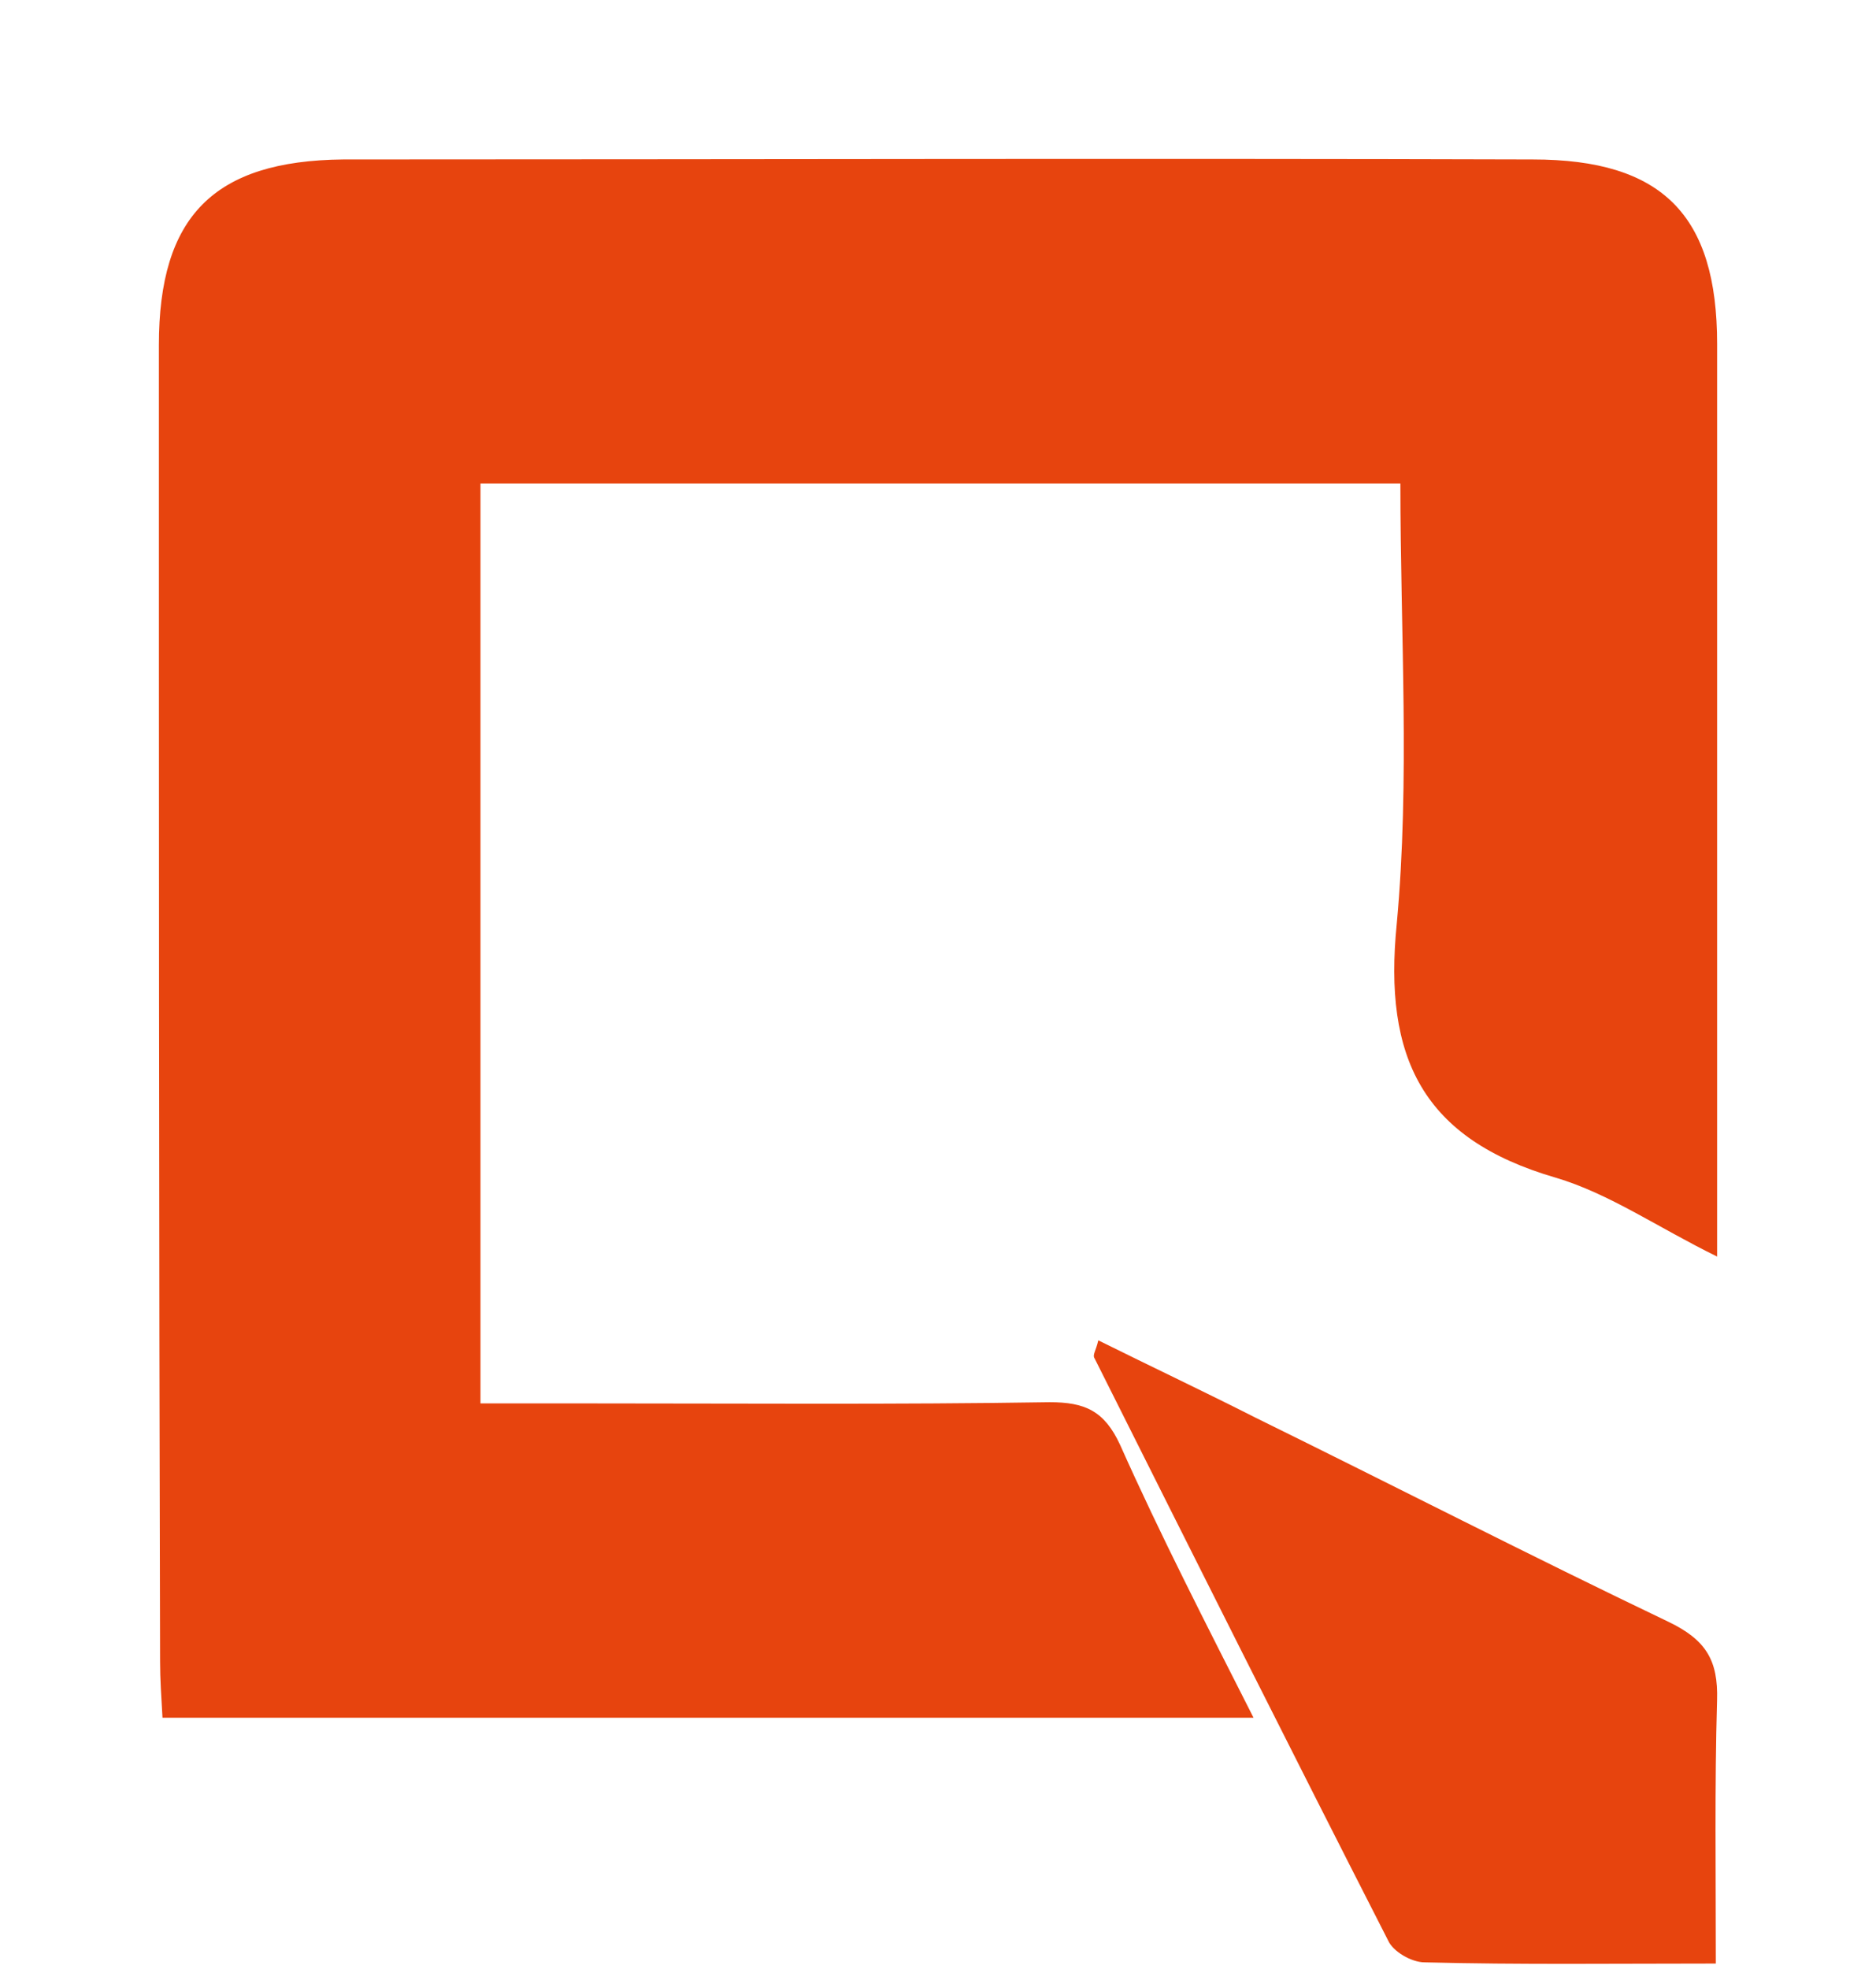 <svg width="61" height="64" viewBox="0 0 61 64" fill="none" xmlns="http://www.w3.org/2000/svg">
<g filter="url(#filter0_ddddd_1_34)">
<path d="M40.76 55.834C28.724 55.834 17.044 55.834 5.284 55.834C5.245 55.164 5.205 54.572 5.205 54.02C5.166 39.74 5.166 25.499 5.166 11.219C5.166 7.037 6.942 5.223 11.164 5.183C24.068 5.183 36.932 5.144 49.836 5.183C54.059 5.183 55.834 6.998 55.834 11.179C55.834 20.331 55.834 29.444 55.834 38.596C55.834 39.187 55.834 39.779 55.834 40.844C53.901 39.897 52.322 38.793 50.586 38.28C46.245 37.018 44.982 34.375 45.416 30.035C45.85 25.341 45.535 20.607 45.535 15.716C35.551 15.716 25.646 15.716 15.623 15.716C15.623 25.578 15.623 35.479 15.623 45.617C16.807 45.617 17.951 45.617 19.135 45.617C24.147 45.617 29.119 45.657 34.13 45.578C35.275 45.578 35.906 45.854 36.419 46.959C37.721 49.878 39.181 52.718 40.76 55.834Z" fill="#E7440E"/>
</g>
<g filter="url(#filter1_dddddddd_1_34)">
<path d="M35.712 35.567C37.454 36.431 39.118 37.216 40.821 38.079C45.296 40.278 49.732 42.555 54.247 44.714C55.475 45.303 55.871 45.971 55.832 47.266C55.752 50.053 55.792 52.841 55.792 55.824C52.505 55.824 49.415 55.864 46.326 55.785C45.891 55.785 45.296 55.432 45.138 55.078C41.93 48.797 38.761 42.476 35.593 36.156C35.514 36.038 35.633 35.92 35.712 35.567Z" fill="#E7440E"/>
</g>
<defs>
<filter id="filter0_ddddd_1_34" x="-4.83212e-06" y="-9.66425e-07" width="61" height="61" filterUnits="userSpaceOnUse" color-interpolation-filters="sRGB">
<feFlood flood-opacity="0" result="BackgroundImageFix"/>
<feColorMatrix in="SourceAlpha" type="matrix" values="0 0 0 0 0 0 0 0 0 0 0 0 0 0 0 0 0 0 127 0" result="hardAlpha"/>
<feOffset/>
<feGaussianBlur stdDeviation="0.106"/>
<feColorMatrix type="matrix" values="0 0 0 0 1 0 0 0 0 0.42 0 0 0 0 0 0 0 0 1 0"/>
<feBlend mode="normal" in2="BackgroundImageFix" result="effect1_dropShadow_1_34"/>
<feColorMatrix in="SourceAlpha" type="matrix" values="0 0 0 0 0 0 0 0 0 0 0 0 0 0 0 0 0 0 127 0" result="hardAlpha"/>
<feOffset/>
<feGaussianBlur stdDeviation="0.212"/>
<feColorMatrix type="matrix" values="0 0 0 0 1 0 0 0 0 0.42 0 0 0 0 0 0 0 0 1 0"/>
<feBlend mode="normal" in2="effect1_dropShadow_1_34" result="effect2_dropShadow_1_34"/>
<feColorMatrix in="SourceAlpha" type="matrix" values="0 0 0 0 0 0 0 0 0 0 0 0 0 0 0 0 0 0 127 0" result="hardAlpha"/>
<feOffset/>
<feGaussianBlur stdDeviation="0.743"/>
<feColorMatrix type="matrix" values="0 0 0 0 1 0 0 0 0 0.42 0 0 0 0 0 0 0 0 1 0"/>
<feBlend mode="normal" in2="effect2_dropShadow_1_34" result="effect3_dropShadow_1_34"/>
<feColorMatrix in="SourceAlpha" type="matrix" values="0 0 0 0 0 0 0 0 0 0 0 0 0 0 0 0 0 0 127 0" result="hardAlpha"/>
<feOffset/>
<feGaussianBlur stdDeviation="1.487"/>
<feColorMatrix type="matrix" values="0 0 0 0 1 0 0 0 0 0.42 0 0 0 0 0 0 0 0 1 0"/>
<feBlend mode="normal" in2="effect3_dropShadow_1_34" result="effect4_dropShadow_1_34"/>
<feColorMatrix in="SourceAlpha" type="matrix" values="0 0 0 0 0 0 0 0 0 0 0 0 0 0 0 0 0 0 127 0" result="hardAlpha"/>
<feOffset/>
<feGaussianBlur stdDeviation="2.549"/>
<feColorMatrix type="matrix" values="0 0 0 0 1 0 0 0 0 0.42 0 0 0 0 0 0 0 0 1 0"/>
<feBlend mode="normal" in2="effect4_dropShadow_1_34" result="effect5_dropShadow_1_34"/>
<feBlend mode="normal" in="SourceGraphic" in2="effect5_dropShadow_1_34" result="shape"/>
</filter>
<filter id="filter1_dddddddd_1_34" x="31.513" y="31.89" width="28.374" height="32.052" filterUnits="userSpaceOnUse" color-interpolation-filters="sRGB">
<feFlood flood-opacity="0" result="BackgroundImageFix"/>
<feColorMatrix in="SourceAlpha" type="matrix" values="0 0 0 0 0 0 0 0 0 0 0 0 0 0 0 0 0 0 127 0" result="hardAlpha"/>
<feOffset/>
<feGaussianBlur stdDeviation="0.043"/>
<feColorMatrix type="matrix" values="0 0 0 0 1 0 0 0 0 0.42 0 0 0 0 0 0 0 0 1 0"/>
<feBlend mode="normal" in2="BackgroundImageFix" result="effect1_dropShadow_1_34"/>
<feColorMatrix in="SourceAlpha" type="matrix" values="0 0 0 0 0 0 0 0 0 0 0 0 0 0 0 0 0 0 127 0" result="hardAlpha"/>
<feOffset/>
<feGaussianBlur stdDeviation="0.086"/>
<feColorMatrix type="matrix" values="0 0 0 0 1 0 0 0 0 0.42 0 0 0 0 0 0 0 0 1 0"/>
<feBlend mode="normal" in2="effect1_dropShadow_1_34" result="effect2_dropShadow_1_34"/>
<feColorMatrix in="SourceAlpha" type="matrix" values="0 0 0 0 0 0 0 0 0 0 0 0 0 0 0 0 0 0 127 0" result="hardAlpha"/>
<feOffset/>
<feGaussianBlur stdDeviation="0.302"/>
<feColorMatrix type="matrix" values="0 0 0 0 1 0 0 0 0 0.42 0 0 0 0 0 0 0 0 1 0"/>
<feBlend mode="normal" in2="effect2_dropShadow_1_34" result="effect3_dropShadow_1_34"/>
<feColorMatrix in="SourceAlpha" type="matrix" values="0 0 0 0 0 0 0 0 0 0 0 0 0 0 0 0 0 0 127 0" result="hardAlpha"/>
<feOffset/>
<feGaussianBlur stdDeviation="0.605"/>
<feColorMatrix type="matrix" values="0 0 0 0 1 0 0 0 0 0.42 0 0 0 0 0 0 0 0 1 0"/>
<feBlend mode="normal" in2="effect3_dropShadow_1_34" result="effect4_dropShadow_1_34"/>
<feColorMatrix in="SourceAlpha" type="matrix" values="0 0 0 0 0 0 0 0 0 0 0 0 0 0 0 0 0 0 127 0" result="hardAlpha"/>
<feOffset/>
<feGaussianBlur stdDeviation="1.037"/>
<feColorMatrix type="matrix" values="0 0 0 0 1 0 0 0 0 0.42 0 0 0 0 0 0 0 0 1 0"/>
<feBlend mode="normal" in2="effect4_dropShadow_1_34" result="effect5_dropShadow_1_34"/>
<feColorMatrix in="SourceAlpha" type="matrix" values="0 0 0 0 0 0 0 0 0 0 0 0 0 0 0 0 0 0 127 0" result="hardAlpha"/>
<feOffset/>
<feGaussianBlur stdDeviation="1.814"/>
<feColorMatrix type="matrix" values="0 0 0 0 1 0 0 0 0 0.42 0 0 0 0 0 0 0 0 1 0"/>
<feBlend mode="normal" in2="effect5_dropShadow_1_34" result="effect6_dropShadow_1_34"/>
<feColorMatrix in="SourceAlpha" type="matrix" values="0 0 0 0 0 0 0 0 0 0 0 0 0 0 0 0 0 0 127 0" result="hardAlpha"/>
<feOffset dy="4"/>
<feGaussianBlur stdDeviation="2"/>
<feComposite in2="hardAlpha" operator="out"/>
<feColorMatrix type="matrix" values="0 0 0 0 0 0 0 0 0 0 0 0 0 0 0 0 0 0 0.25 0"/>
<feBlend mode="normal" in2="effect6_dropShadow_1_34" result="effect7_dropShadow_1_34"/>
<feColorMatrix in="SourceAlpha" type="matrix" values="0 0 0 0 0 0 0 0 0 0 0 0 0 0 0 0 0 0 127 0" result="hardAlpha"/>
<feOffset dy="4"/>
<feGaussianBlur stdDeviation="2"/>
<feComposite in2="hardAlpha" operator="out"/>
<feColorMatrix type="matrix" values="0 0 0 0 0 0 0 0 0 0 0 0 0 0 0 0 0 0 0.25 0"/>
<feBlend mode="normal" in2="effect7_dropShadow_1_34" result="effect8_dropShadow_1_34"/>
<feBlend mode="normal" in="SourceGraphic" in2="effect8_dropShadow_1_34" result="shape"/>
</filter>
</defs>
</svg>
